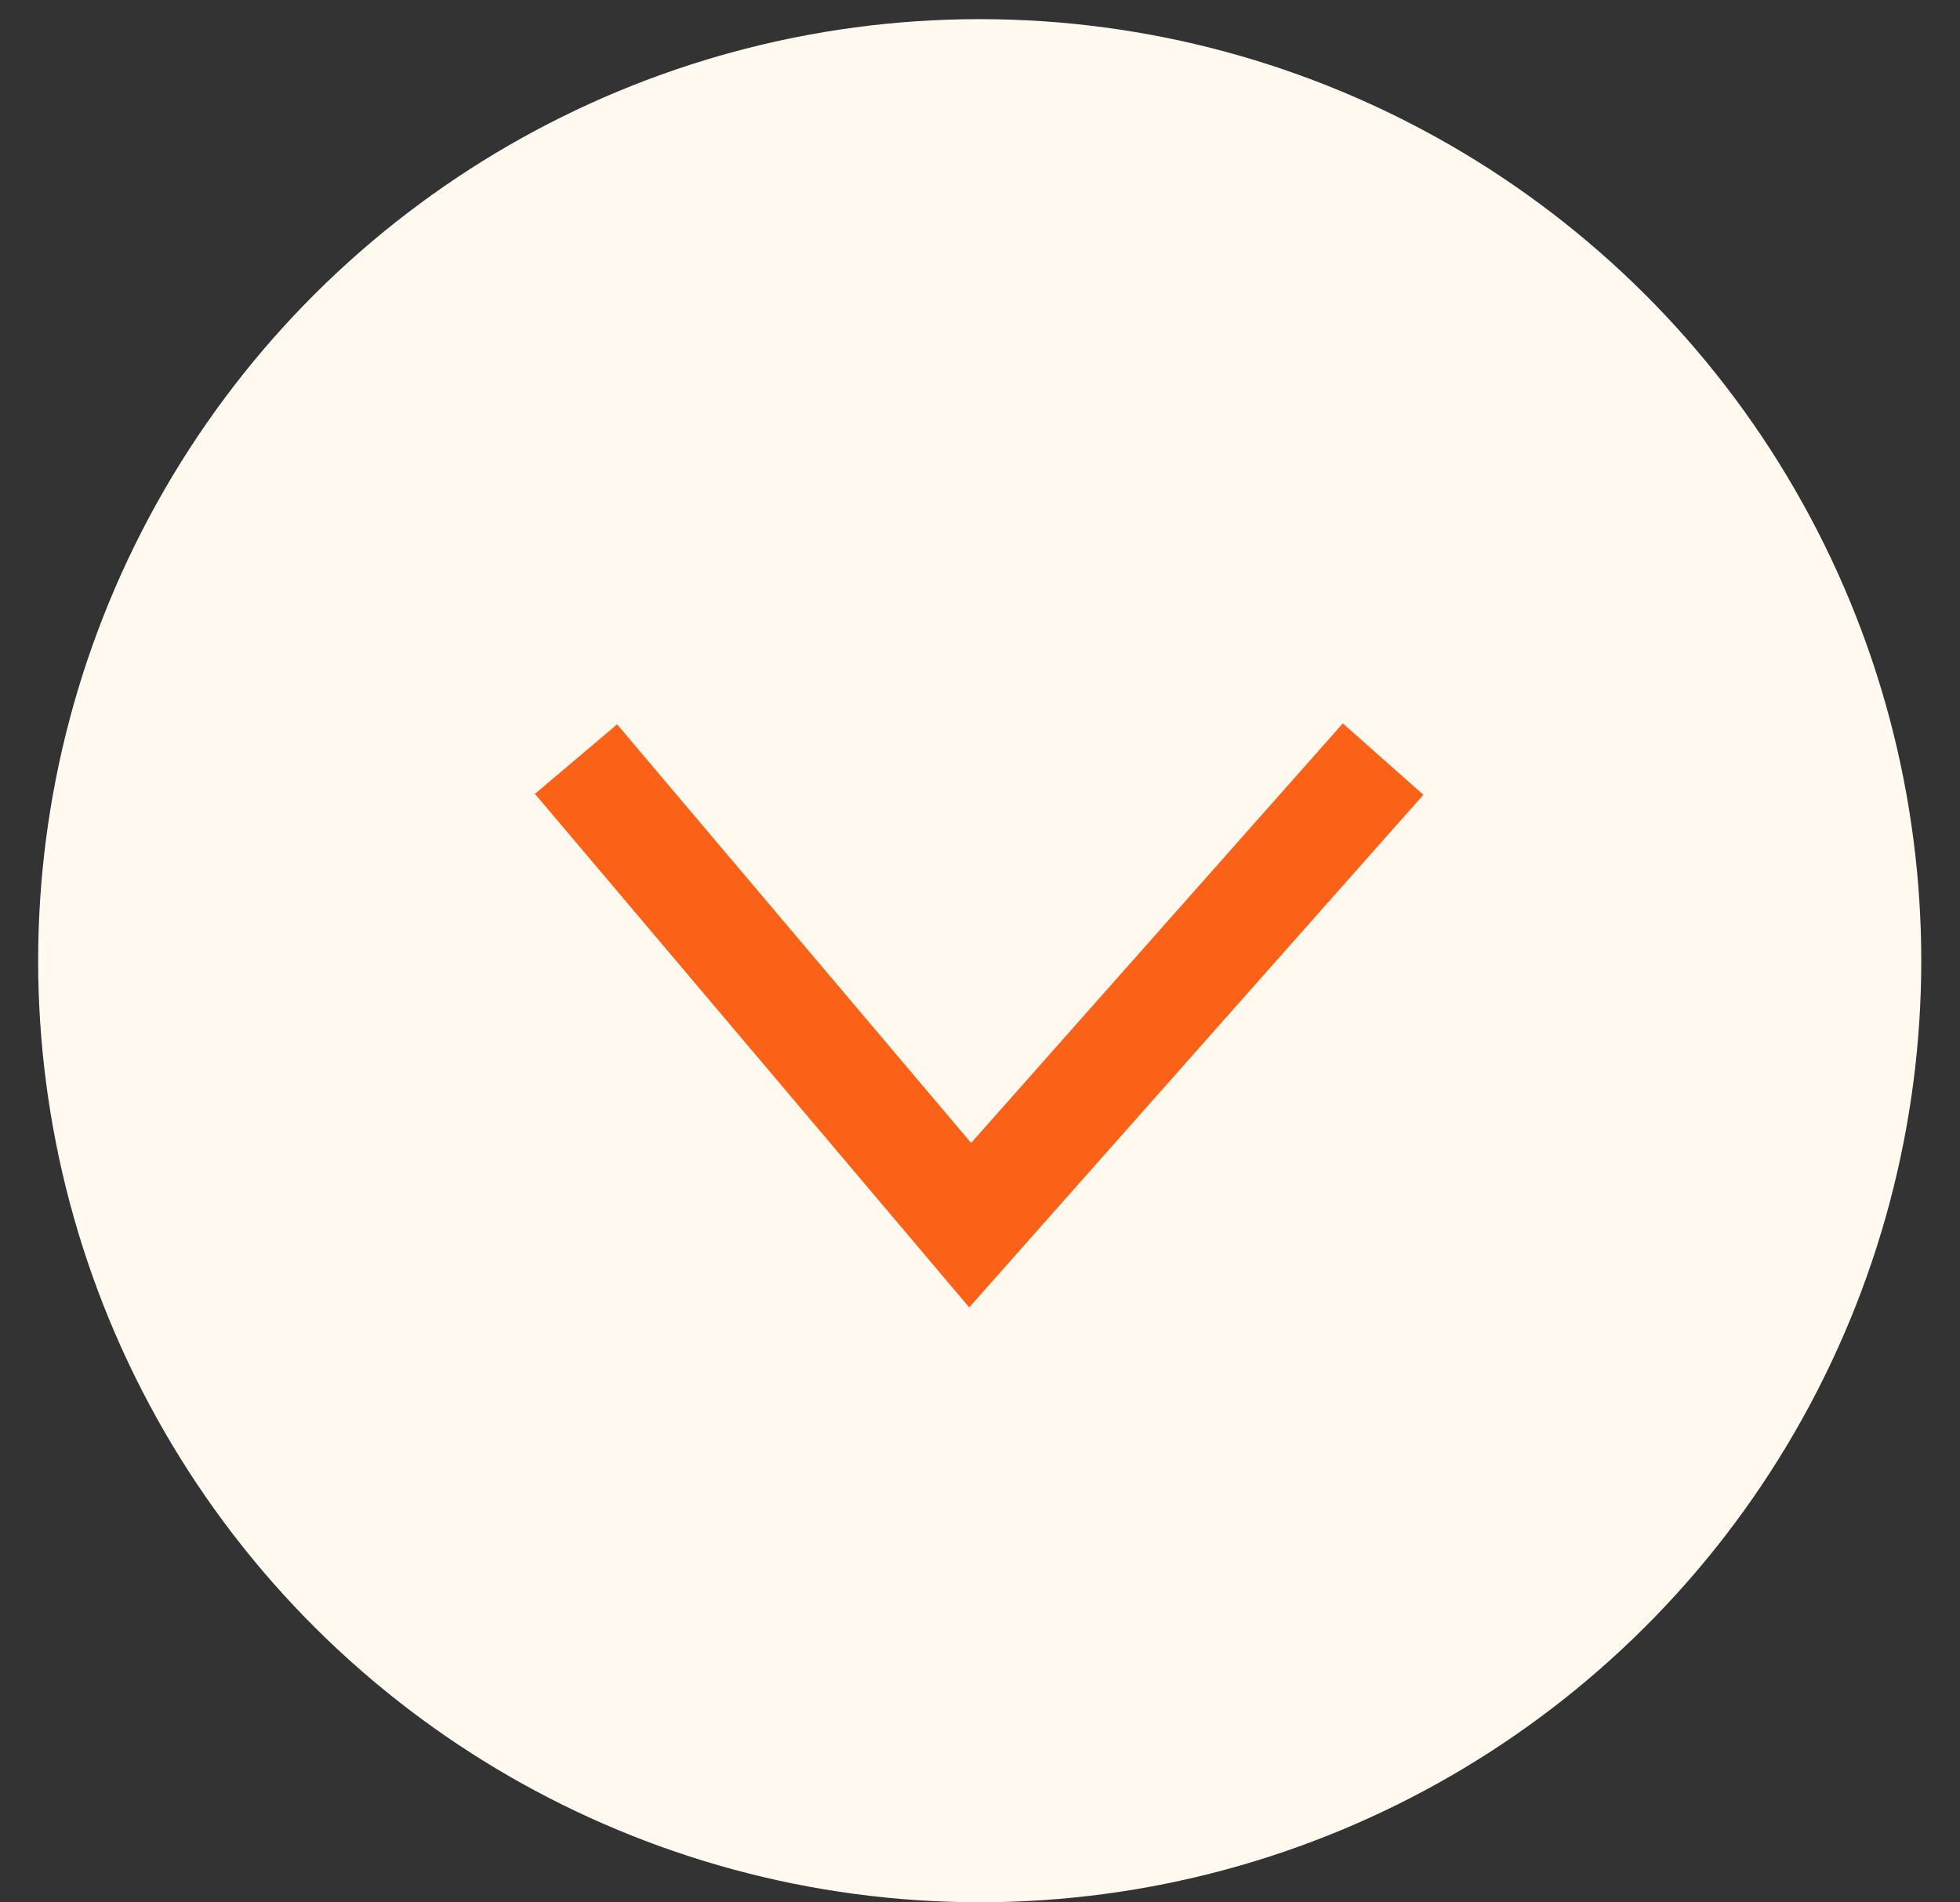 <svg width="34" height="33" viewBox="0 0 34 33" fill="none" xmlns="http://www.w3.org/2000/svg">
<rect x="0" y="0" width="34" height="33" fill="#333333" stroke="none"/>
<circle cx="16.995" cy="16.665" r="16.333" transform="rotate(90 16.995 16.665)" fill="#FFF9EF"/>
<path d="M23.992 13.168L16.829 21.253L9.992 13.168" stroke="#FB6217" stroke-width="1.867"/>
</svg>
